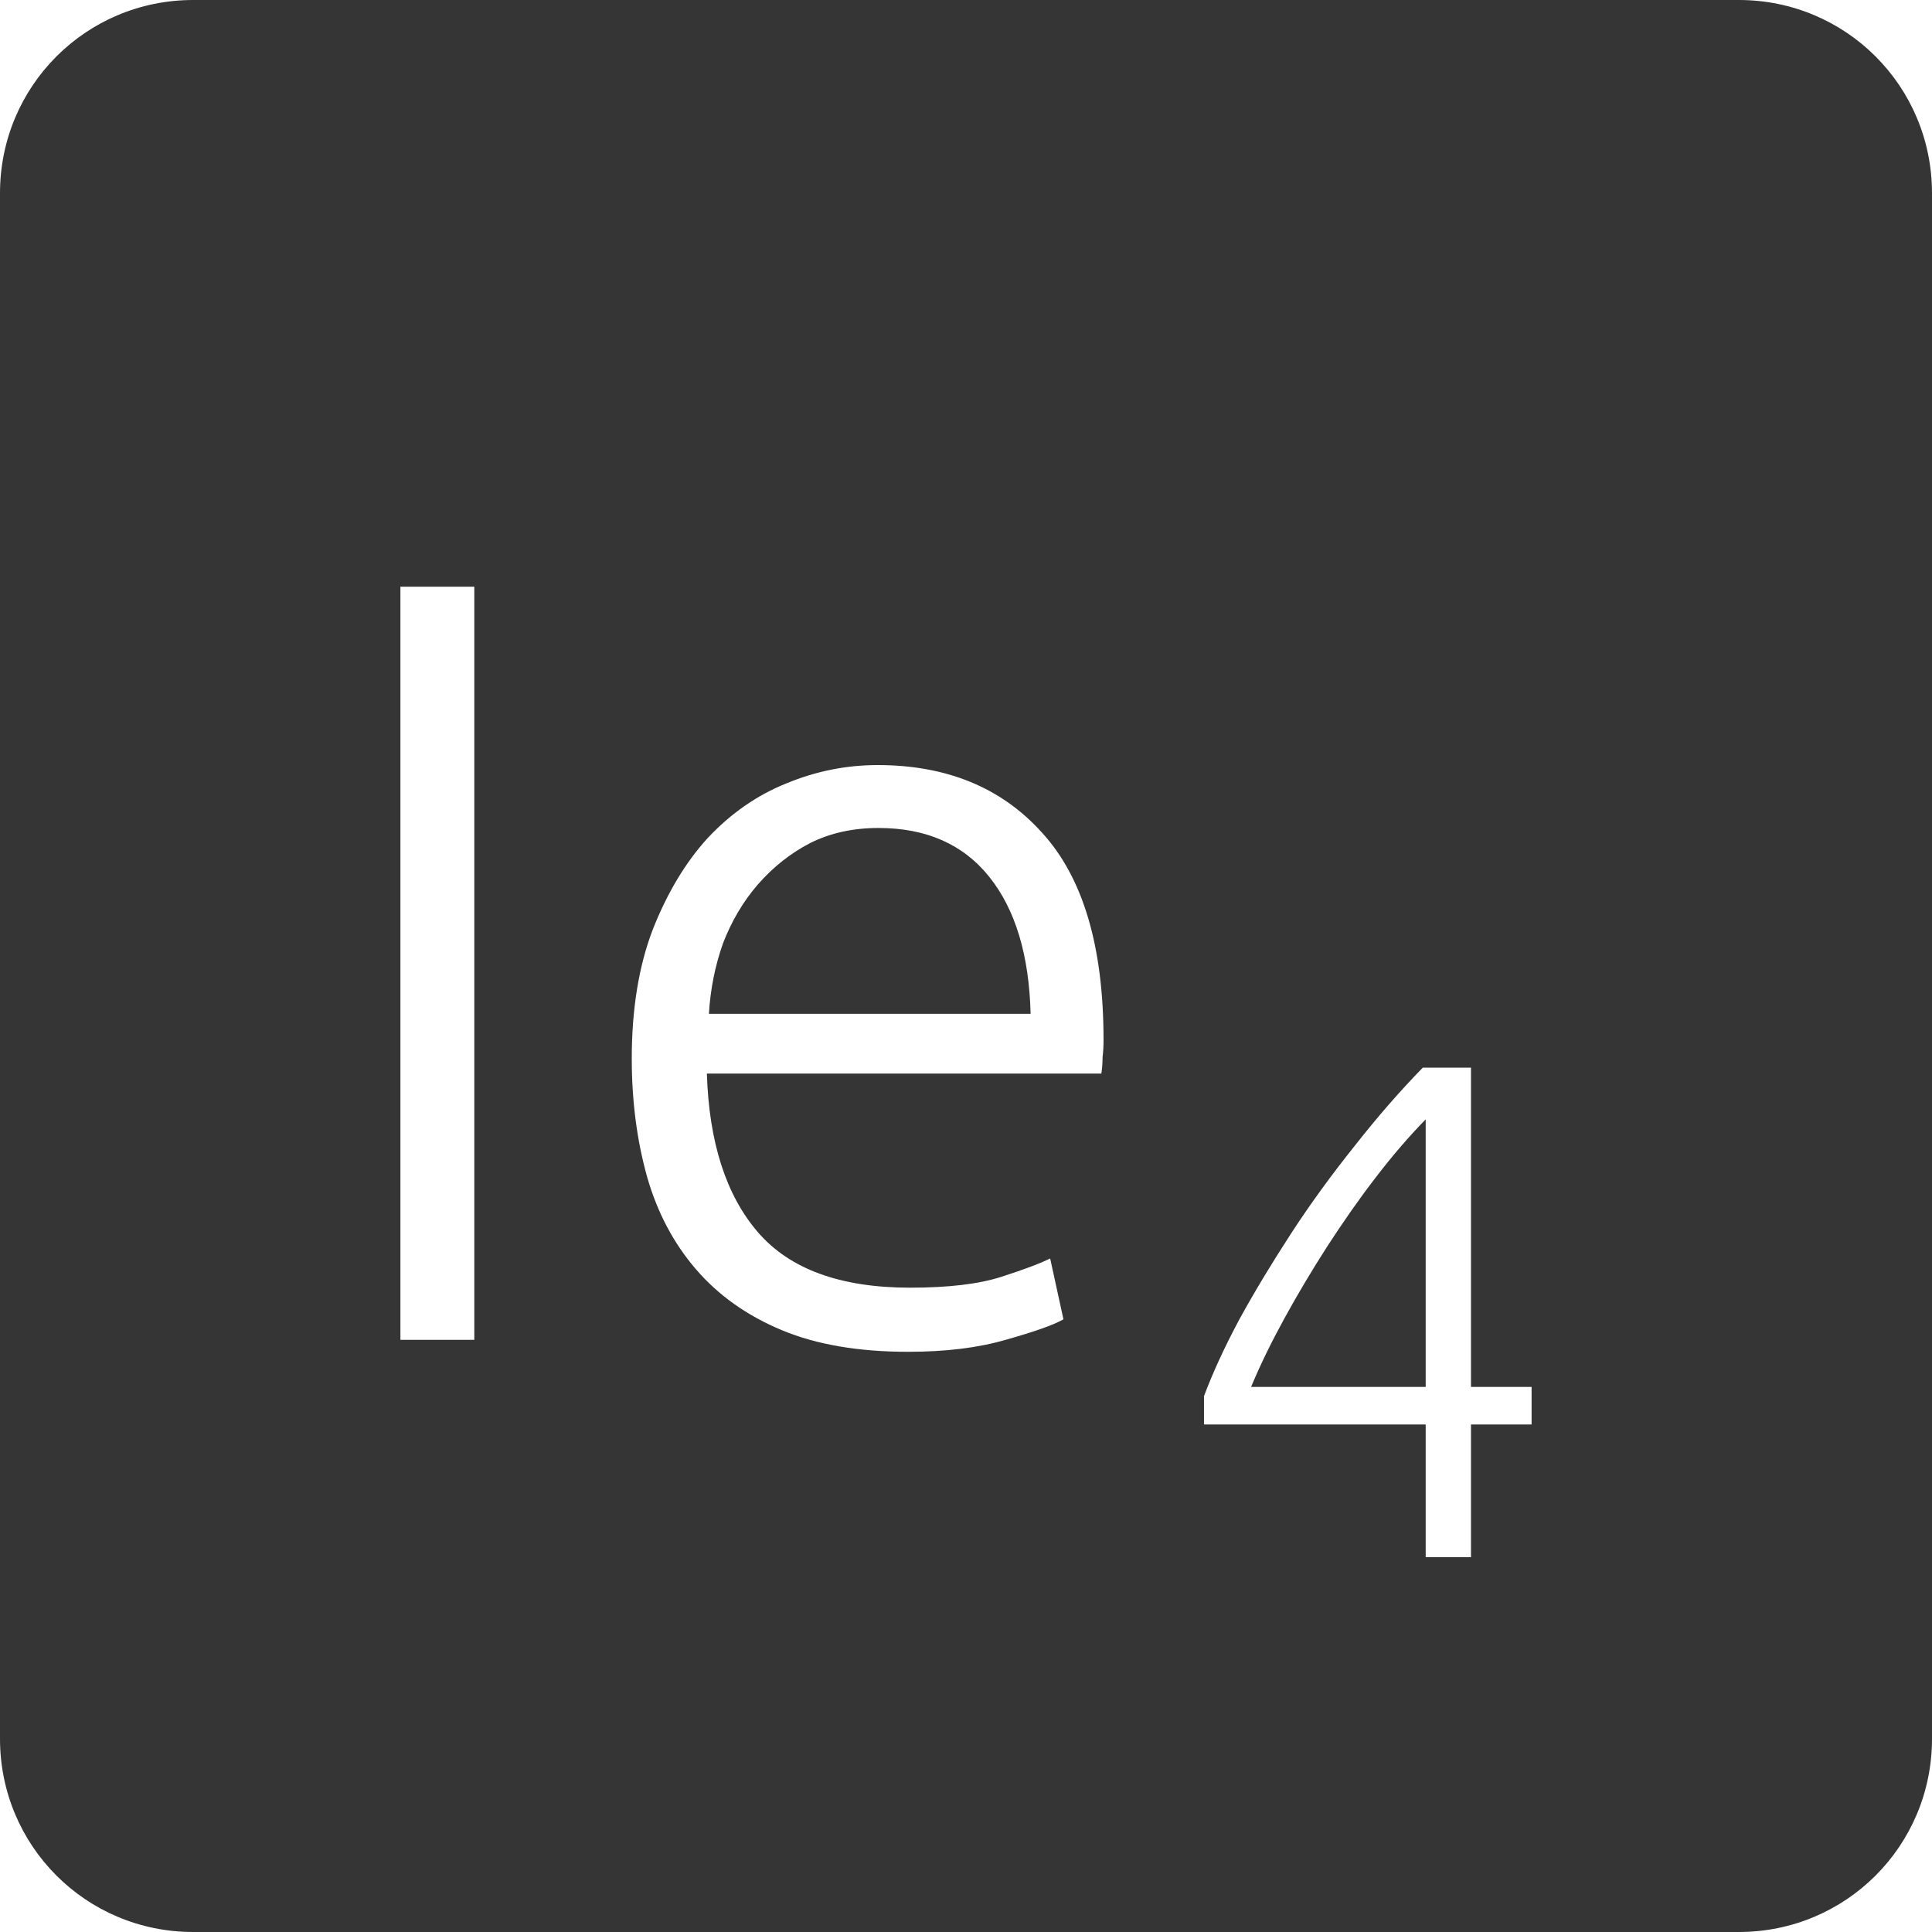 <?xml version="1.0" encoding="UTF-8" standalone="no"?>
<svg
   xmlns:dc="http://purl.org/dc/elements/1.1/"
   xmlns:cc="http://creativecommons.org/ns#"
   xmlns:rdf="http://www.w3.org/1999/02/22-rdf-syntax-ns#"
   xmlns:svg="http://www.w3.org/2000/svg"
   xmlns="http://www.w3.org/2000/svg"
   xmlns:sodipodi="http://sodipodi.sourceforge.net/DTD/sodipodi-0.dtd"
   xmlns:inkscape="http://www.inkscape.org/namespaces/inkscape"
   viewBox="0 0 16 16"
   id="svg2"
   version="1.1"
   inkscape:version="0.91 r13725"
   sodipodi:docname="indicator-keyboard-Ie-4.svg">
  <defs
     id="defs12" />
  <sodipodi:namedview
     pagecolor="#ffffff"
     bordercolor="#666666"
     borderopacity="1"
     objecttolerance="10"
     gridtolerance="10"
     guidetolerance="10"
     inkscape:pageopacity="0"
     inkscape:pageshadow="2"
     inkscape:window-width="640"
     inkscape:window-height="480"
     id="namedview10"
     showgrid="false"
     inkscape:zoom="14.75"
     inkscape:cx="8"
     inkscape:cy="8"
     inkscape:window-x="65"
     inkscape:window-y="24"
     inkscape:window-maximized="0"
     inkscape:current-layer="svg2" />
  <path
     style="fill:#353535;fill-opacity:1"
     d="M 1.6 0 C 0.713 2.9605947e-16 0 0.713 0 1.6 L 0 14.4 C 2.9605947e-16 15.287 0.713 16 1.6 16 L 14.4 16 C 15.287 16 16 15.287 16 14.4 L 16 1.6 C 16 0.713 15.287 0 14.4 0 L 1.6 0 z M 3.316 4.859 L 3.928 4.859 L 3.928 11.096 L 3.316 11.096 L 3.316 4.859 z M 7.268 6.336 C 7.838 6.336 8.291 6.521 8.627 6.893 C 8.969 7.265 9.139 7.837 9.139 8.611 C 9.139 8.659 9.137 8.708 9.131 8.756 C 9.131 8.804 9.127 8.849 9.121 8.891 L 5.854 8.891 C 5.872 9.461 6.013 9.899 6.277 10.205 C 6.541 10.511 6.961 10.664 7.537 10.664 C 7.855 10.664 8.107 10.634 8.293 10.574 C 8.479 10.514 8.613 10.464 8.697 10.422 L 8.807 10.926 C 8.723 10.974 8.562 11.03 8.328 11.096 C 8.1 11.162 7.832 11.195 7.52 11.195 C 7.112 11.195 6.763 11.136 6.475 11.016 C 6.187 10.896 5.95 10.728 5.764 10.512 C 5.578 10.296 5.443 10.04 5.359 9.746 C 5.275 9.446 5.232 9.12 5.232 8.766 C 5.232 8.358 5.29 8.003 5.404 7.703 C 5.524 7.397 5.677 7.141 5.863 6.938 C 6.055 6.734 6.272 6.584 6.512 6.488 C 6.758 6.386 7.01 6.336 7.268 6.336 z M 7.275 6.857 C 7.065 6.857 6.877 6.898 6.709 6.982 C 6.547 7.066 6.403 7.18 6.277 7.324 C 6.157 7.462 6.06 7.625 5.988 7.811 C 5.922 7.997 5.883 8.192 5.871 8.396 L 8.535 8.396 C 8.523 7.91 8.409 7.532 8.193 7.262 C 7.977 6.992 7.671 6.857 7.275 6.857 z M 11.783 8.842 L 12.182 8.842 L 12.182 11.486 L 12.684 11.486 L 12.684 11.797 L 12.182 11.797 L 12.182 12.896 L 11.807 12.896 L 11.807 11.797 L 9.971 11.797 L 9.971 11.562 C 10.041 11.375 10.137 11.164 10.262 10.93 C 10.39 10.696 10.535 10.457 10.695 10.211 C 10.855 9.965 11.03 9.726 11.217 9.492 C 11.404 9.254 11.592 9.037 11.783 8.842 z M 11.807 9.27 C 11.67 9.41 11.531 9.571 11.391 9.754 C 11.25 9.937 11.117 10.129 10.988 10.328 C 10.863 10.523 10.746 10.719 10.637 10.918 C 10.528 11.117 10.435 11.307 10.361 11.486 L 11.807 11.486 L 11.807 9.27 z "
     id="path4" />
</svg>
